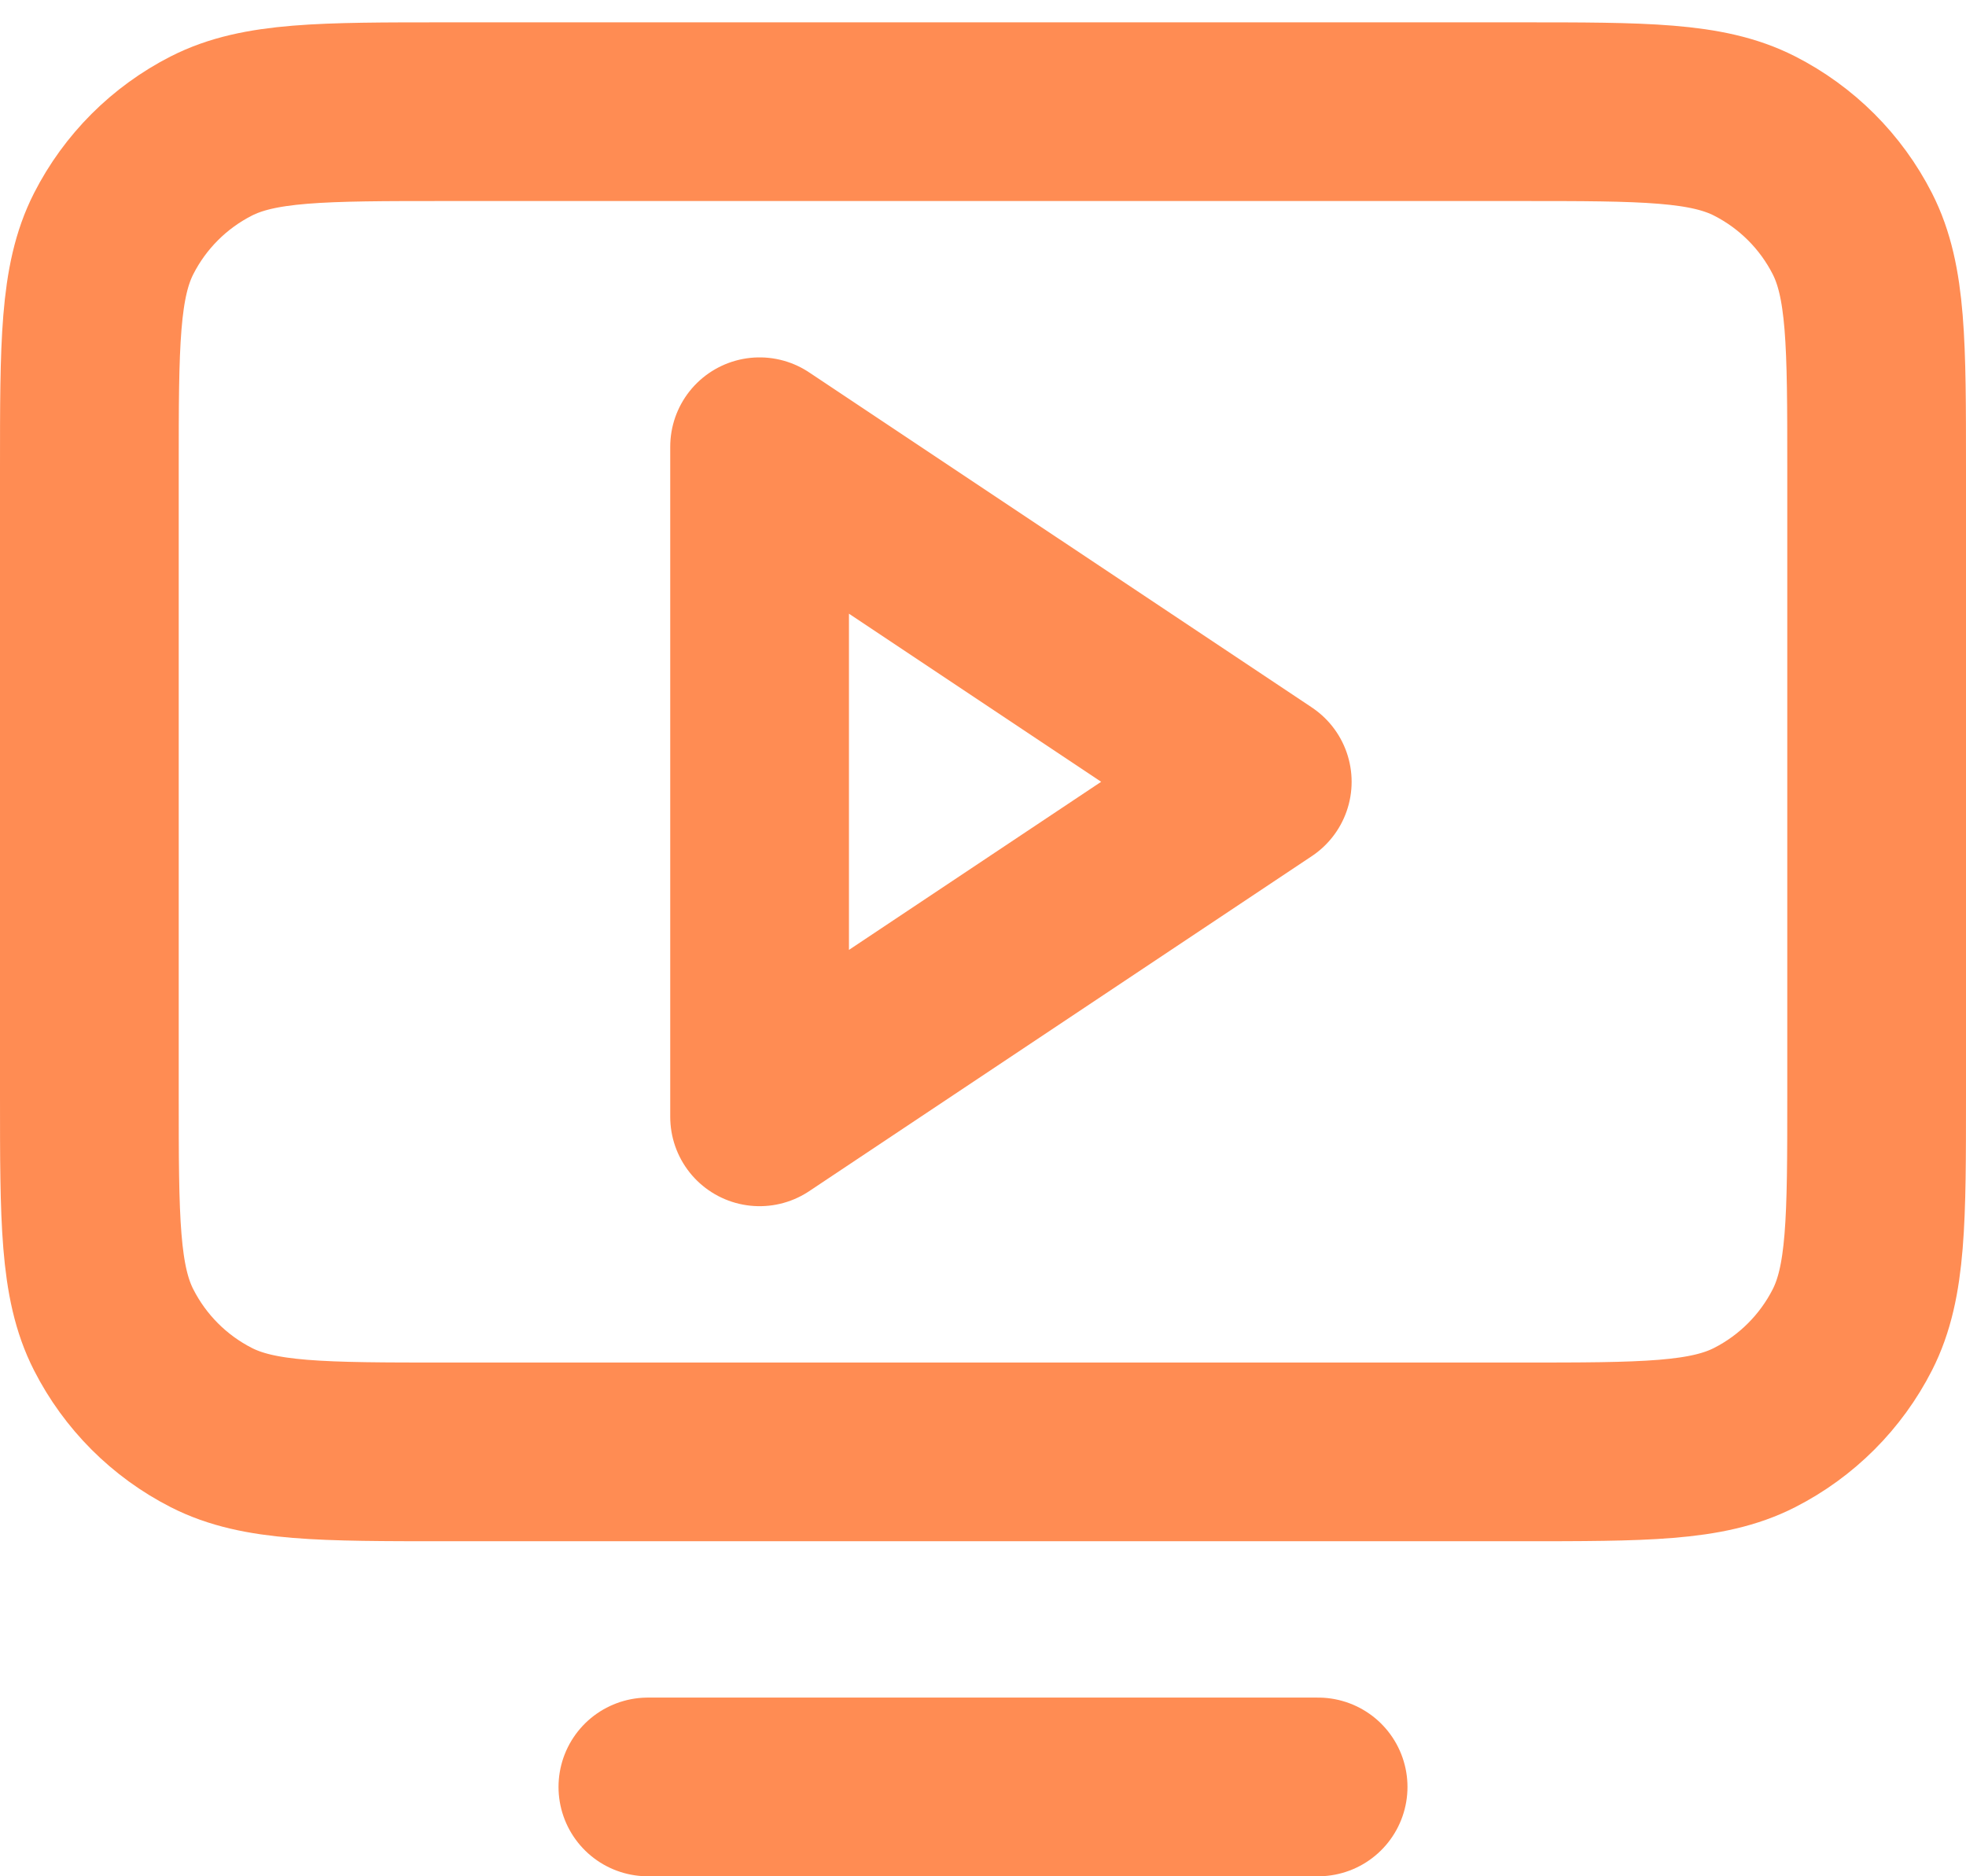 <svg width="22" height="21" viewBox="0 0 22 21" fill="none" xmlns="http://www.w3.org/2000/svg">
<path d="M14.75 20L7.25 20M1 12.25L1 5.25C1 3.85 1 3.15 1.272 2.615C1.512 2.144 1.894 1.762 2.365 1.522C2.9 1.25 3.6 1.25 5 1.25L17 1.25C18.4 1.25 19.099 1.25 19.634 1.522C20.105 1.762 20.488 2.144 20.728 2.615C21 3.149 21 3.849 21 5.246V12.254C21 13.651 21 14.35 20.728 14.884C20.488 15.355 20.105 15.738 19.634 15.978C19.1 16.25 18.401 16.25 17.004 16.25H4.996C3.599 16.25 2.899 16.25 2.365 15.978C1.894 15.738 1.512 15.355 1.272 14.884C1 14.35 1 13.65 1 12.25ZM14.125 8.75L8.5 5L8.5 12.5L14.125 8.75Z" stroke="#FF8C53" stroke-width="2" stroke-linecap="round" stroke-linejoin="round"/>
</svg>
